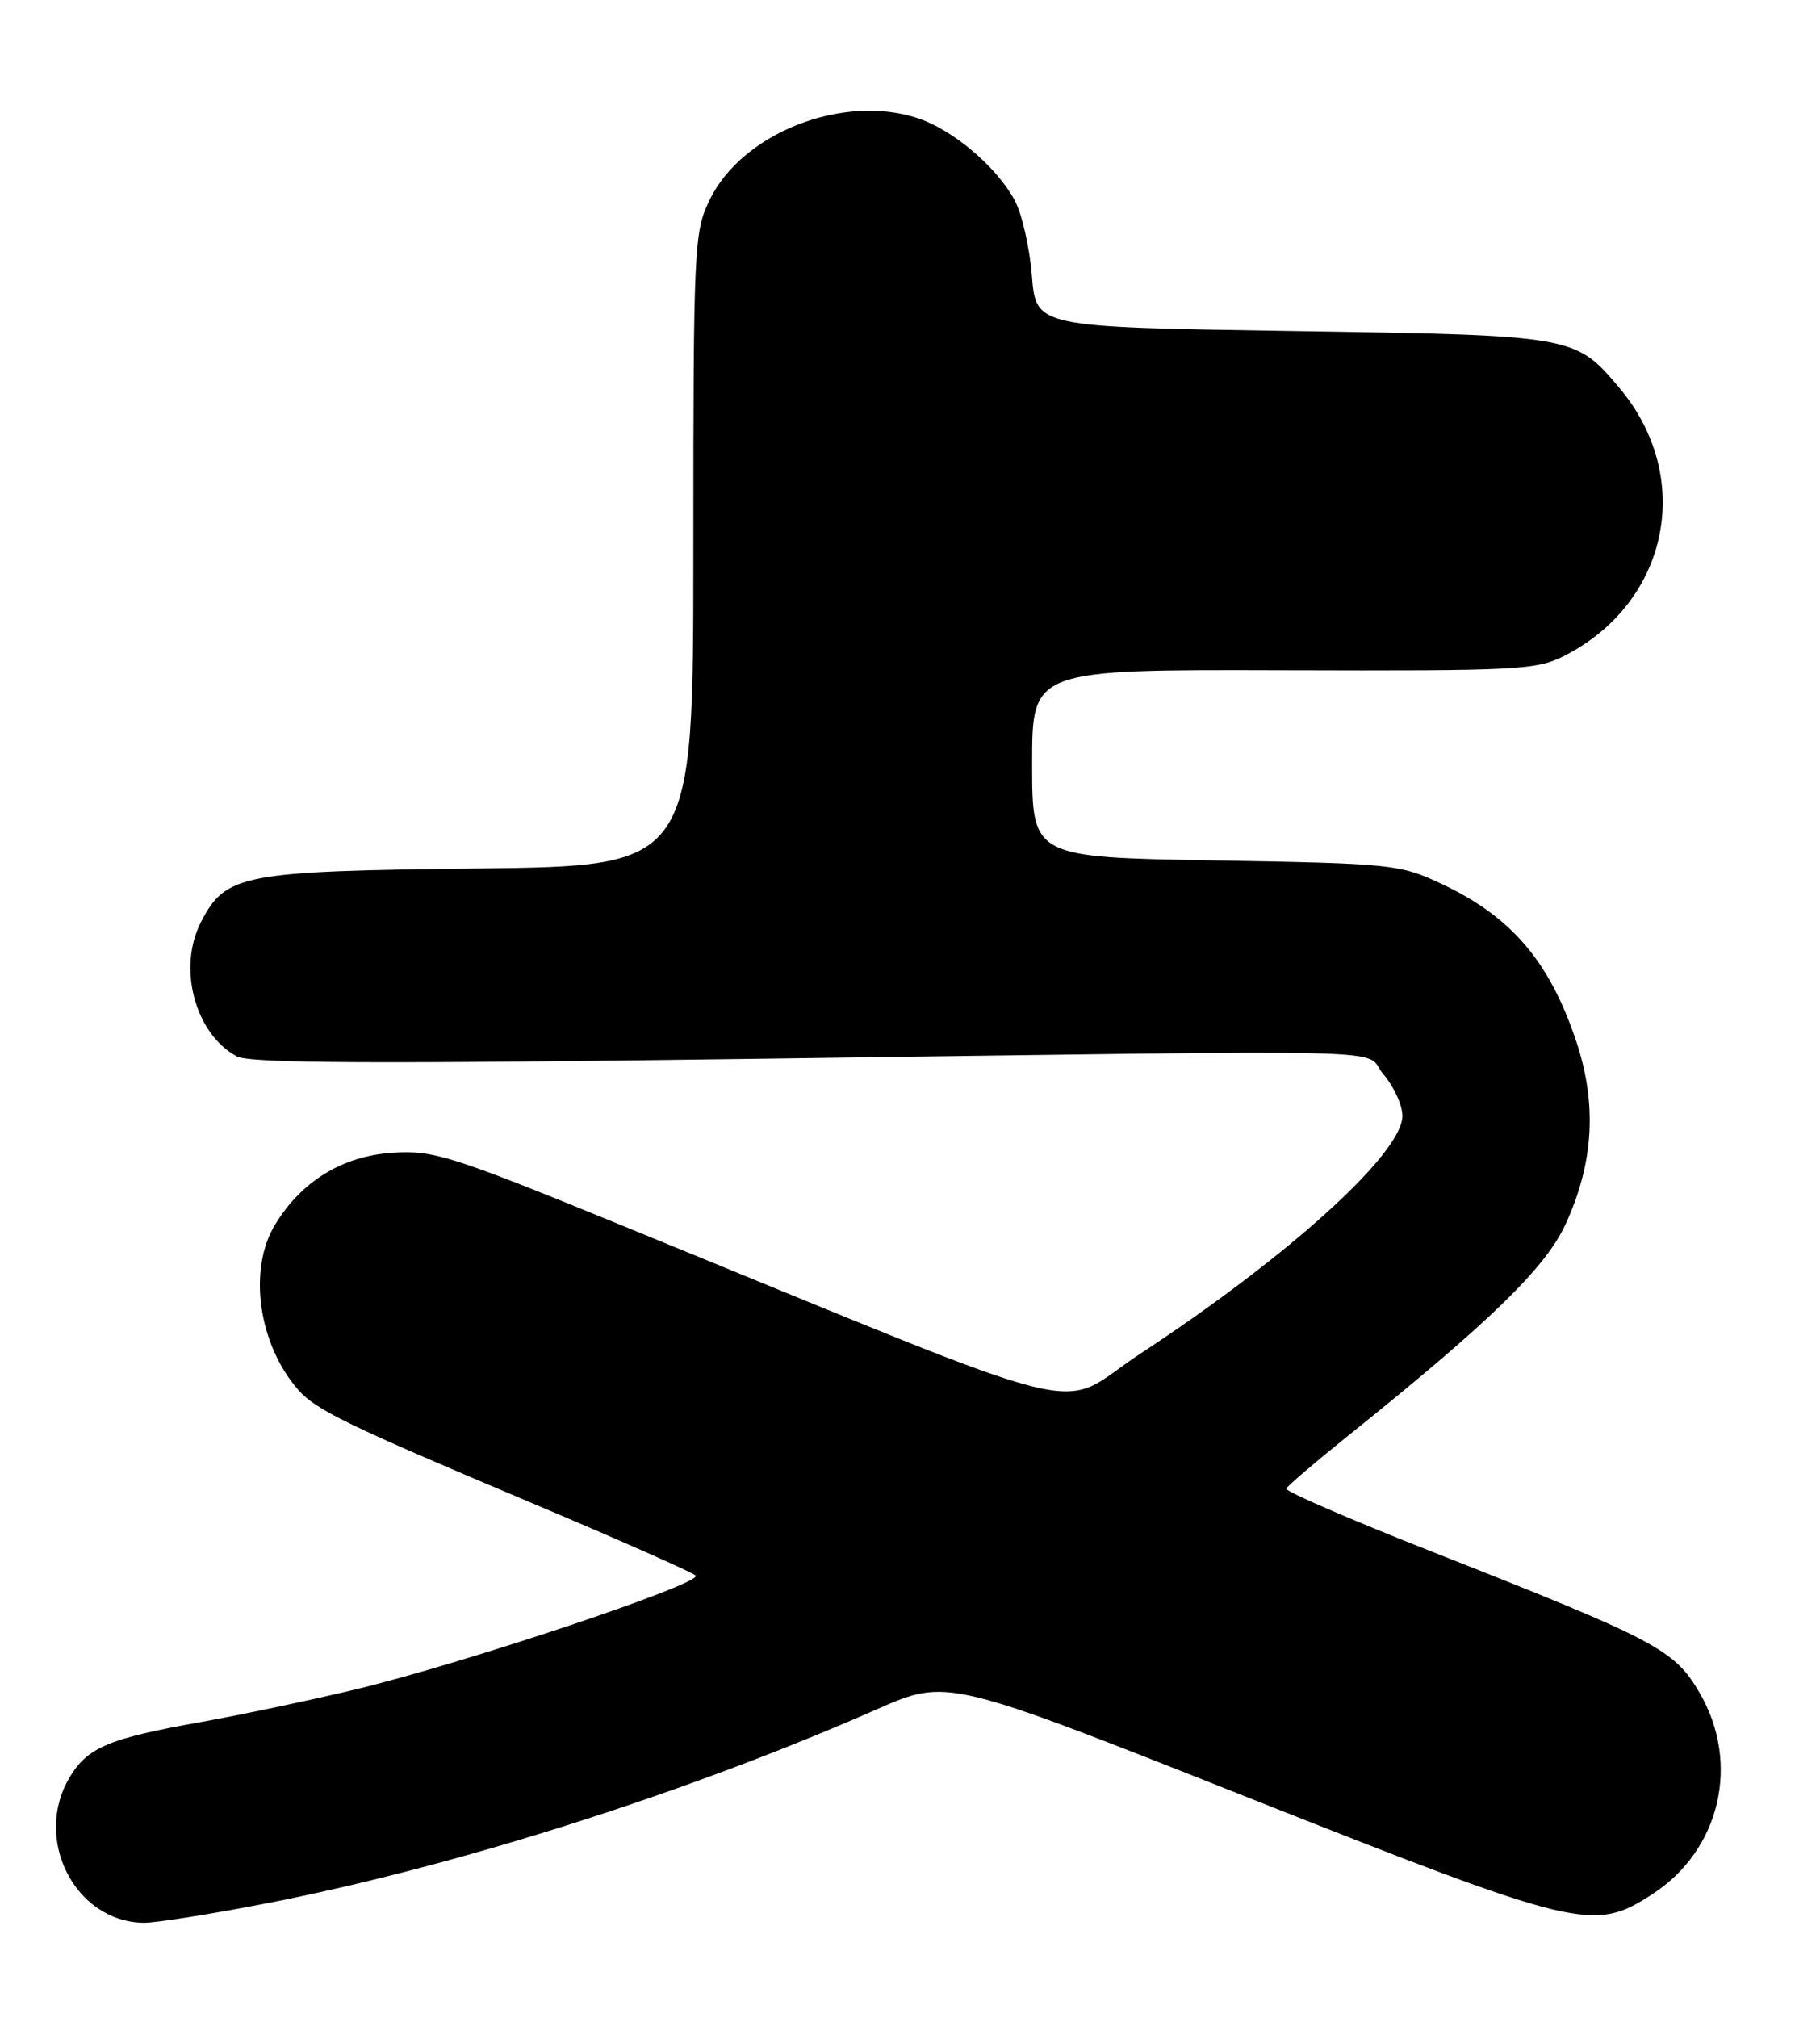 <?xml version="1.0" encoding="UTF-8" standalone="no"?>
<!DOCTYPE svg PUBLIC "-//W3C//DTD SVG 1.1//EN" "http://www.w3.org/Graphics/SVG/1.1/DTD/svg11.dtd" >
<svg xmlns="http://www.w3.org/2000/svg" xmlns:xlink="http://www.w3.org/1999/xlink" version="1.1" viewBox="0 0 231 256">
 <g >
 <path fill="currentColor"
d=" M 33.96 241.47 C 57.84 236.81 87.19 227.48 111.30 216.87 C 120.22 212.94 120.22 212.94 158.16 227.97 C 200.50 244.74 202.26 245.17 209.71 240.34 C 218.36 234.73 220.94 223.70 215.70 214.75 C 212.49 209.28 210.34 208.14 181.76 196.88 C 171.45 192.82 163.13 189.22 163.26 188.88 C 163.39 188.54 166.88 185.56 171.00 182.25 C 189.14 167.70 196.17 160.86 198.72 155.30 C 202.31 147.47 202.72 140.01 200.02 132.00 C 196.62 121.92 191.80 116.30 183.00 112.16 C 177.68 109.66 176.75 109.56 154.25 109.17 C 131.00 108.77 131.00 108.77 131.00 96.86 C 131.00 84.95 131.00 84.95 162.90 85.04 C 192.83 85.13 195.05 85.02 198.65 83.16 C 211.86 76.37 215.07 60.53 205.53 49.21 C 199.92 42.56 199.87 42.55 164.00 42.00 C 131.50 41.50 131.50 41.50 130.97 35.00 C 130.69 31.42 129.70 27.10 128.78 25.40 C 126.49 21.16 120.94 16.46 116.47 14.99 C 106.96 11.85 94.17 16.88 90.06 25.38 C 88.09 29.45 88.00 31.31 88.00 69.76 C 88.00 109.88 88.00 109.88 60.75 110.19 C 30.68 110.53 28.64 110.92 25.52 116.97 C 22.50 122.79 24.75 131.19 30.07 134.04 C 31.72 134.92 47.77 135.00 95.38 134.35 C 181.73 133.19 172.72 132.97 175.59 136.31 C 176.91 137.85 178.00 140.22 178.00 141.58 C 178.00 146.32 163.64 159.34 144.68 171.79 C 133.62 179.05 141.21 180.93 79.00 155.51 C 57.28 146.63 55.07 145.93 49.85 146.26 C 43.50 146.66 38.29 149.84 34.92 155.37 C 31.45 161.06 32.78 170.56 37.87 176.36 C 40.11 178.90 44.08 180.83 67.35 190.64 C 78.43 195.31 87.85 199.48 88.29 199.90 C 89.29 200.88 58.80 211.08 45.00 214.38 C 39.22 215.76 30.45 217.61 25.50 218.49 C 13.83 220.57 11.16 221.69 8.89 225.42 C 4.12 233.24 9.47 243.85 18.24 243.96 C 19.75 243.98 26.82 242.86 33.96 241.47 Z "/>
</g>
</svg>